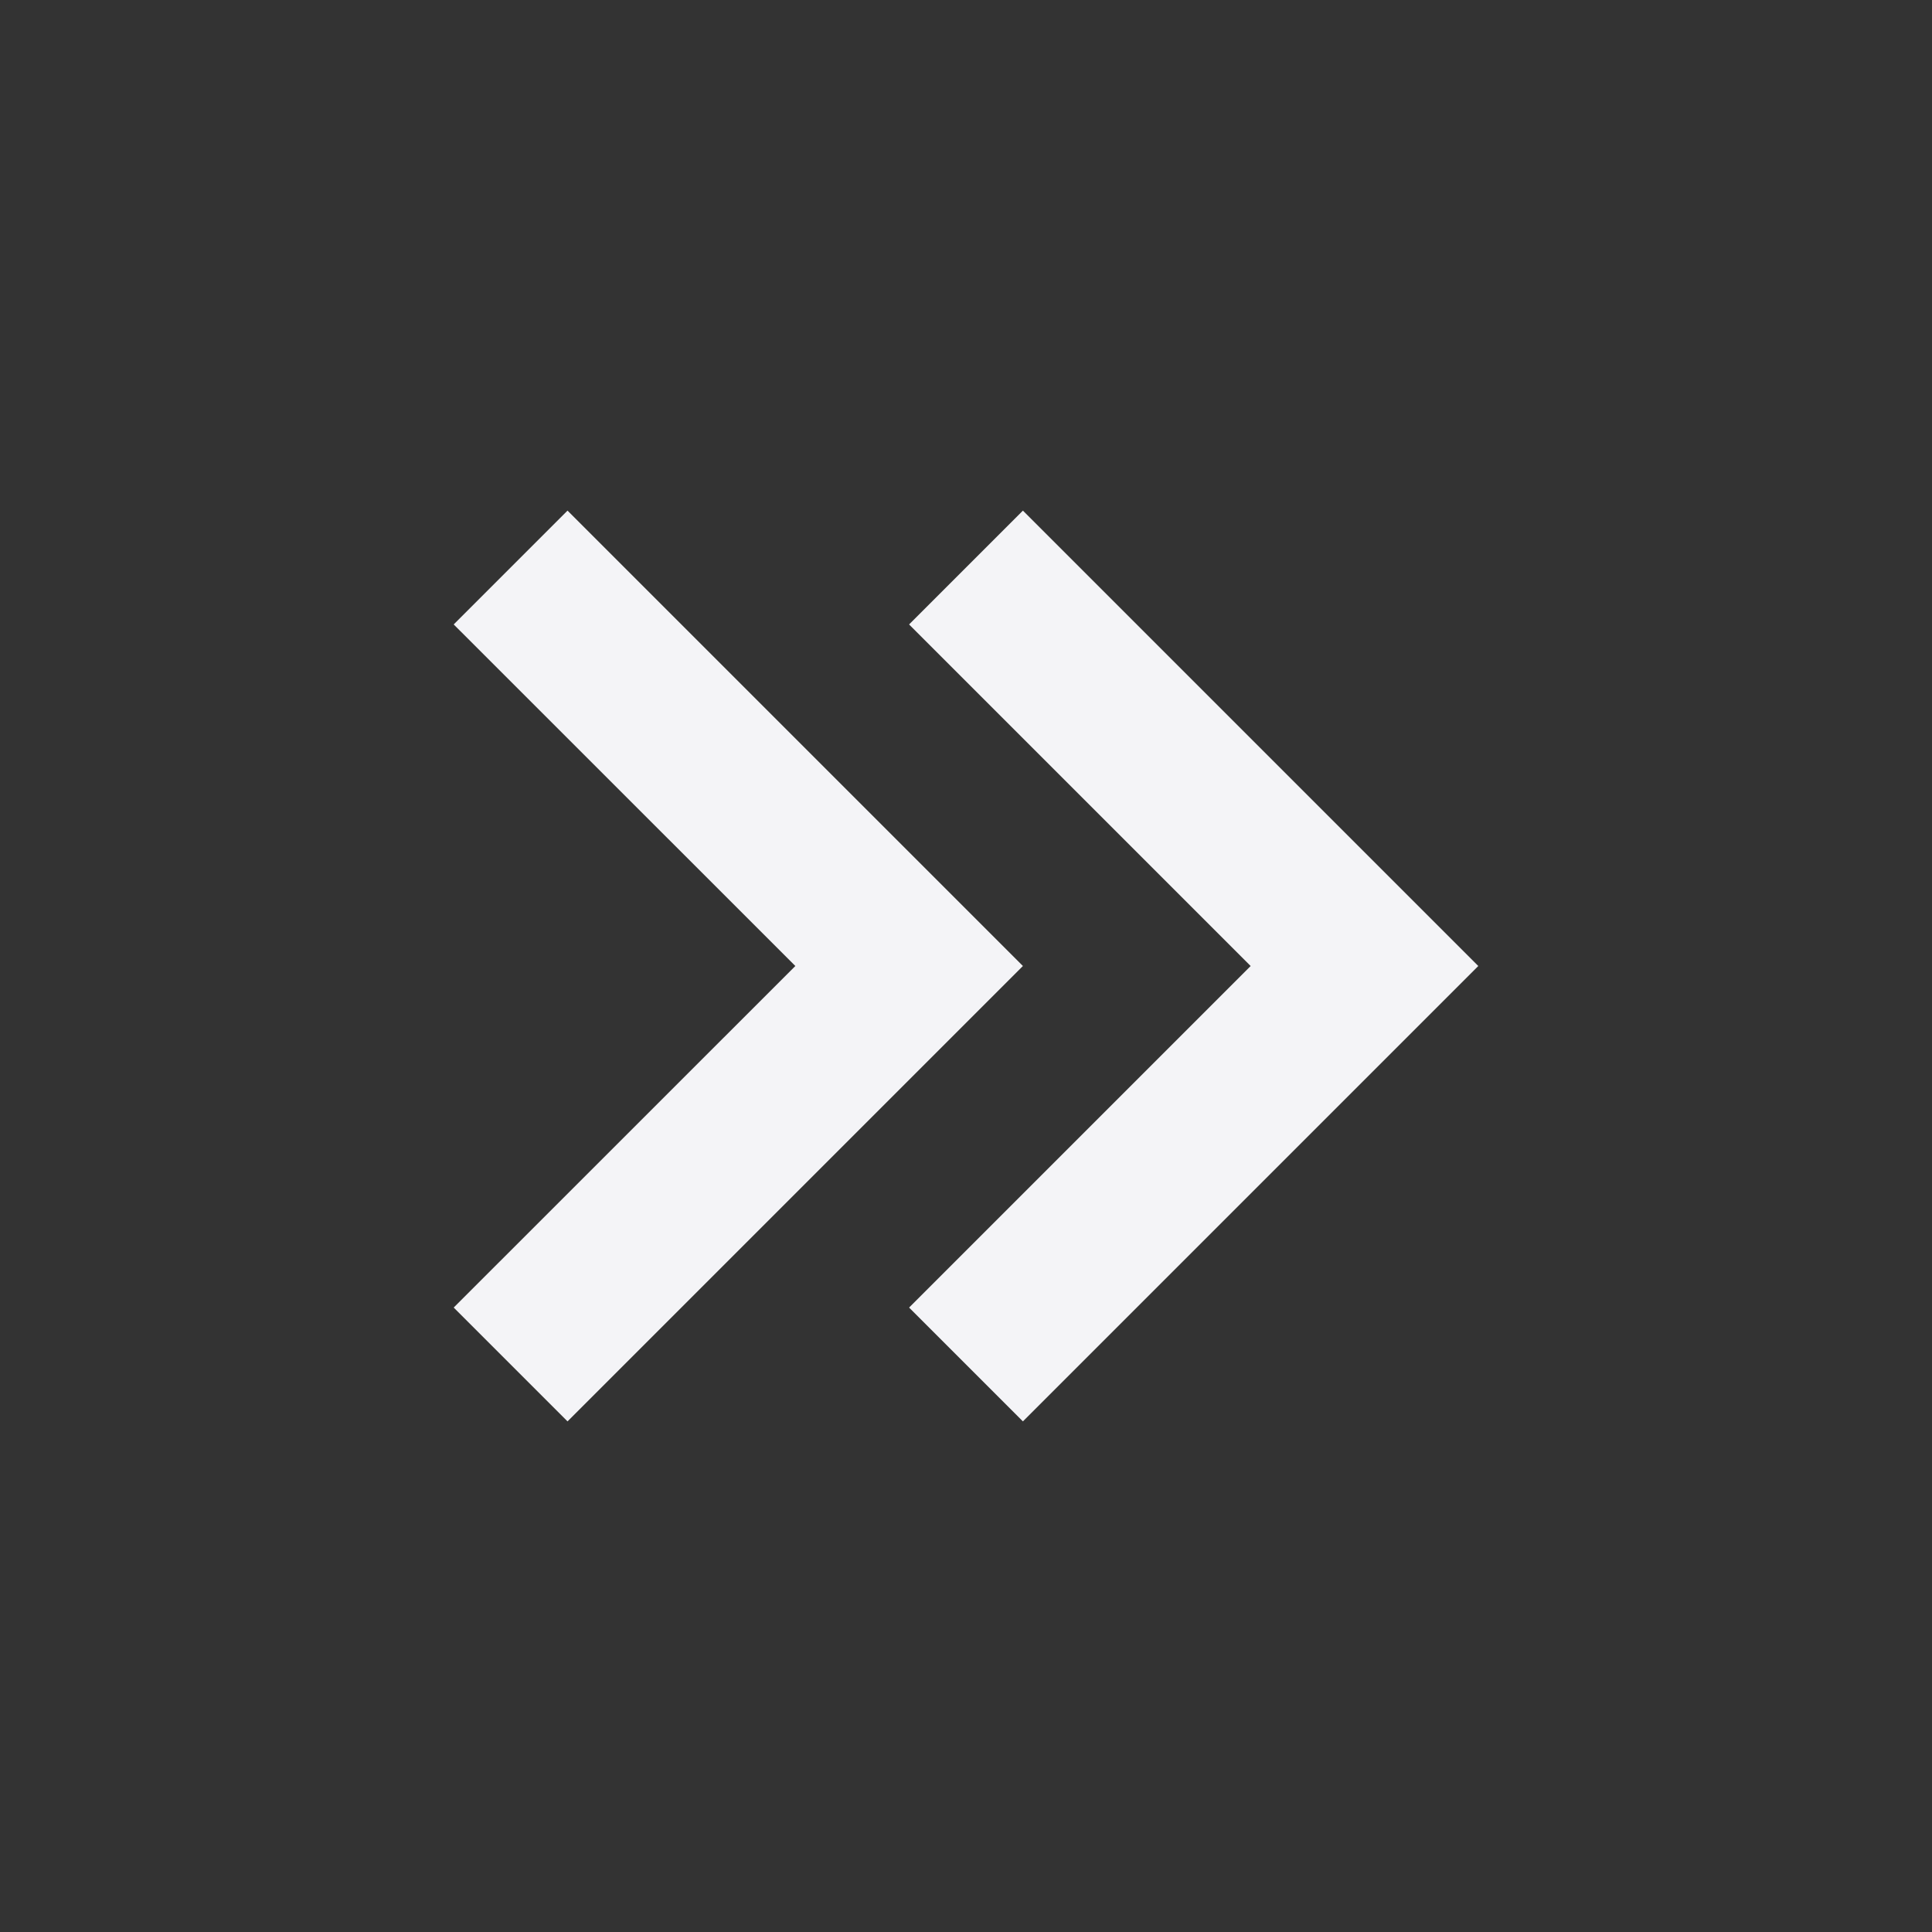 <svg fill="none" height="24" width="24" xmlns="http://www.w3.org/2000/svg"><rect width="100%" height="100%" fill="#333333" stroke="none"/><g fill="#f4f4f7"><path d="m5.636 7.757 1.414-1.414 5.657 5.657-5.657 5.657-1.414-1.414 4.244-4.243z"/><path d="m12.707 6.343-1.414 1.414 4.243 4.243-4.243 4.243 1.414 1.414 5.657-5.657z"/></g></svg>